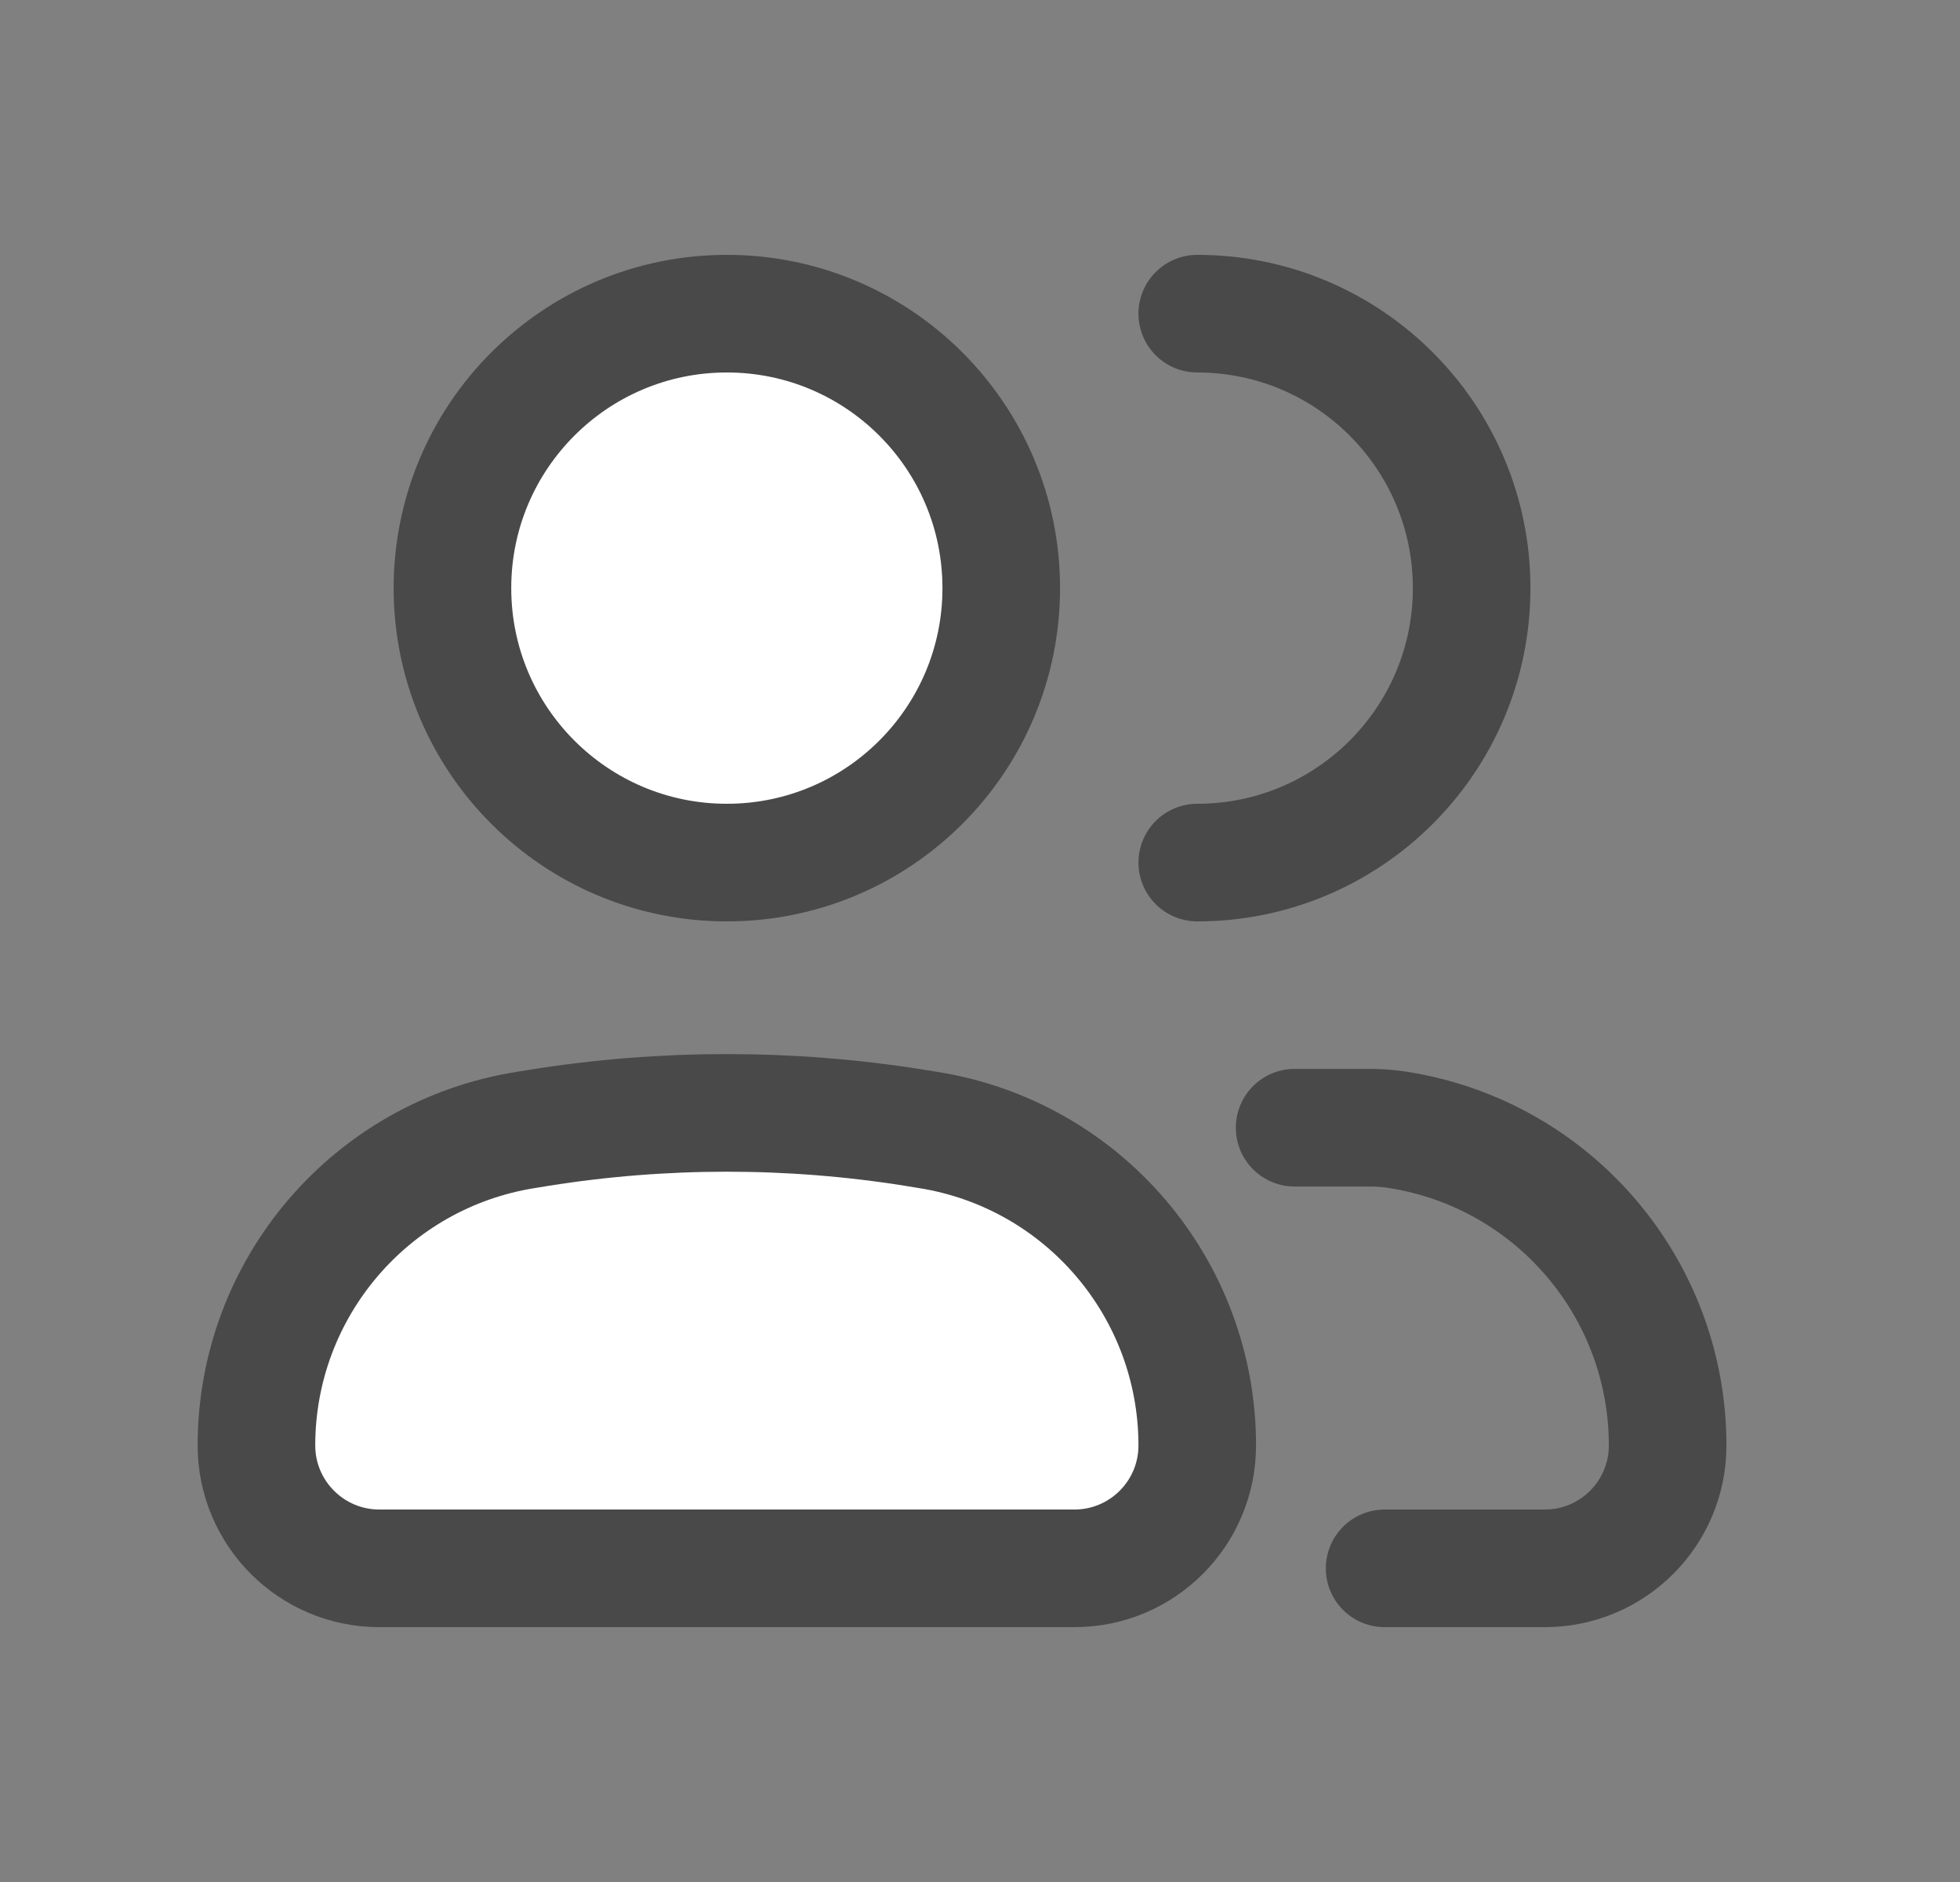 <svg width="25" height="24" viewBox="0 0 25 24" fill="none" xmlns="http://www.w3.org/2000/svg">
<rect x="0" y="0" width="25" height="24" fill="#808080" stroke="none"/>
<path d="M3.271 18.433C3.271 16.431 4.726 14.725 6.704 14.41L6.882 14.381C8.465 14.129 10.078 14.129 11.661 14.381L11.839 14.41C13.817 14.725 15.271 16.431 15.271 18.433C15.271 19.298 14.57 20 13.704 20H4.838C3.973 20 3.271 19.298 3.271 18.433Z" fill="white"/>
<path d="M12.771 7.5C12.771 9.433 11.204 11 9.271 11C7.338 11 5.771 9.433 5.771 7.5C5.771 5.567 7.338 4 9.271 4C11.204 4 12.771 5.567 12.771 7.5Z" fill="white"/>
<path d="M3.271 18.433C3.271 16.431 4.726 14.725 6.704 14.41L6.882 14.381C8.465 14.129 10.078 14.129 11.661 14.381L11.839 14.41C13.817 14.725 15.271 16.431 15.271 18.433C15.271 19.298 14.57 20 13.704 20H4.838C3.973 20 3.271 19.298 3.271 18.433Z" stroke="#494949" stroke-width="1.5"/>
<path d="M12.771 7.5C12.771 9.433 11.204 11 9.271 11C7.338 11 5.771 9.433 5.771 7.5C5.771 5.567 7.338 4 9.271 4C11.204 4 12.771 5.567 12.771 7.5Z" stroke="#494949" stroke-width="1.5"/>
<path d="M15.271 11C17.204 11 18.771 9.433 18.771 7.5C18.771 5.567 17.204 4 15.271 4M17.661 20H19.704C20.57 20 21.271 19.298 21.271 18.433C21.271 16.431 19.817 14.725 17.839 14.41V14.41C17.721 14.391 17.601 14.381 17.481 14.381C17.161 14.381 17.062 14.381 16.513 14.381" stroke="#494949" stroke-width="1.5" stroke-linecap="round"/>
</svg>
